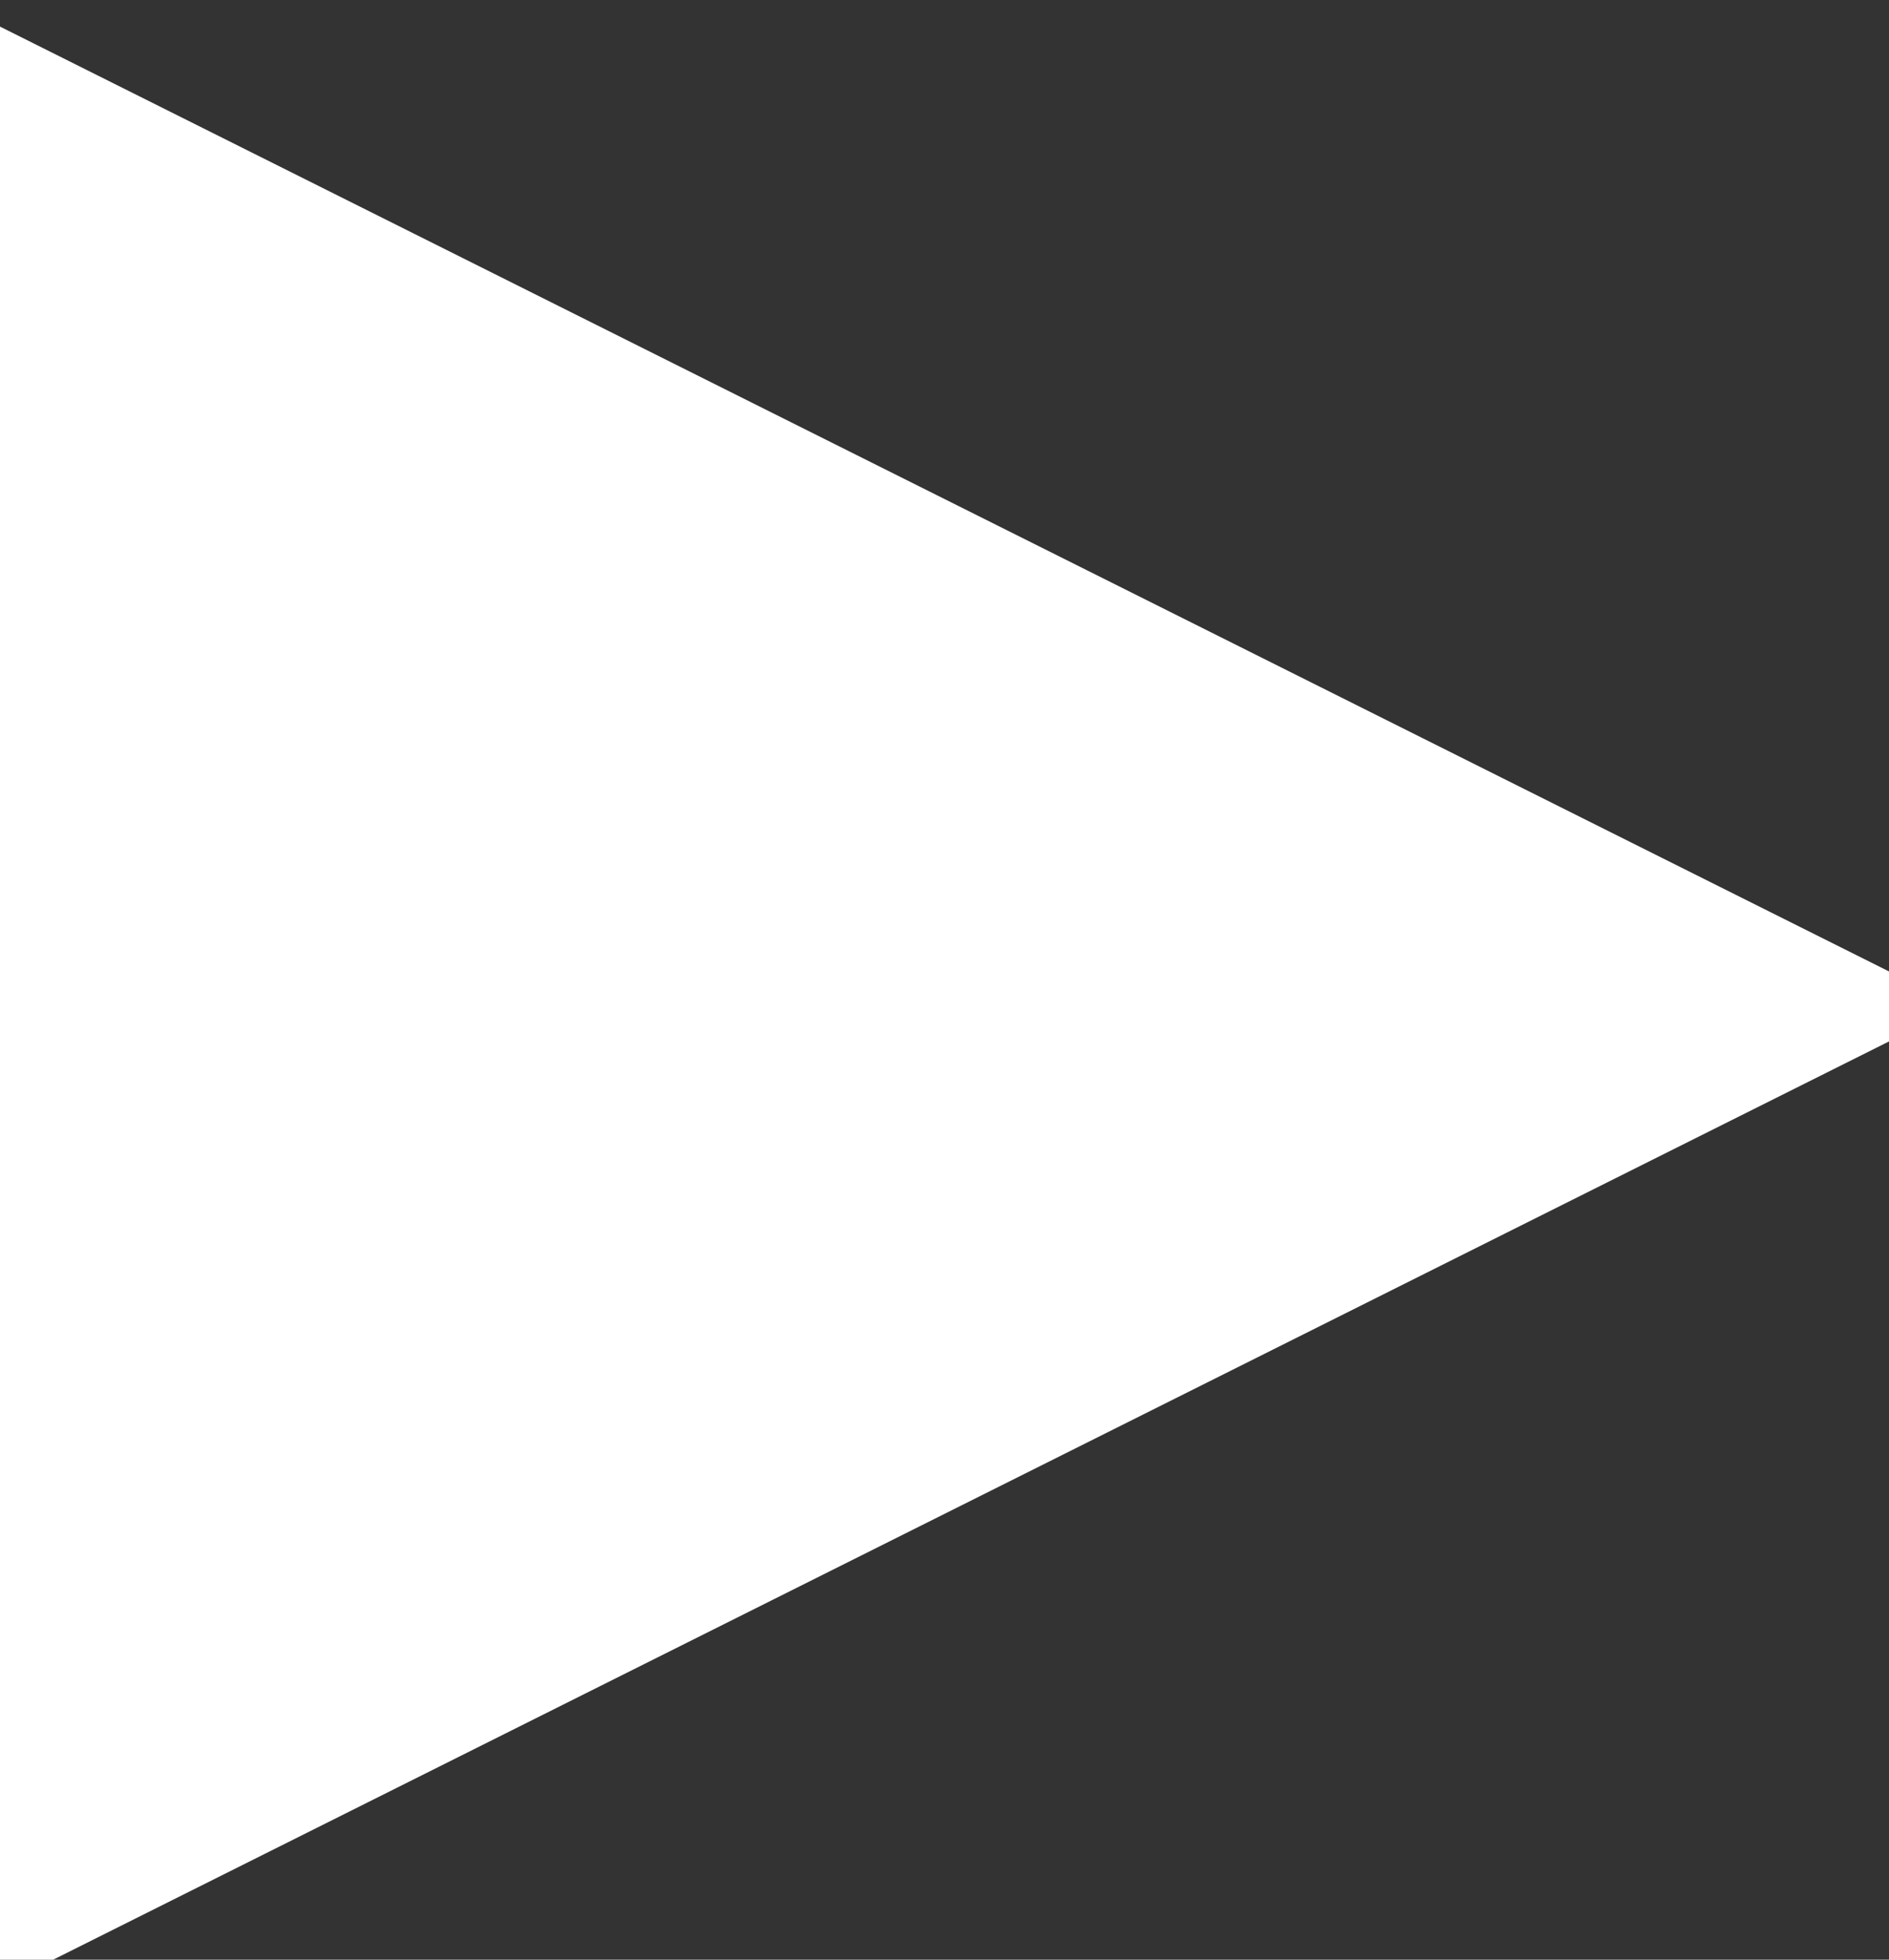 <svg xmlns="http://www.w3.org/2000/svg" xmlns:xlink="http://www.w3.org/1999/xlink" width="27" height="28" viewBox="0 0 27 28"><rect x="0" y="0" width="27" height="28" fill="#333333" stroke="none"/><defs><path id="a" d="M978 430.38l-28 14v-28z"/></defs><g transform="translate(-950 -416)"><use fill="#fff" xlink:href="#a"/></g></svg>